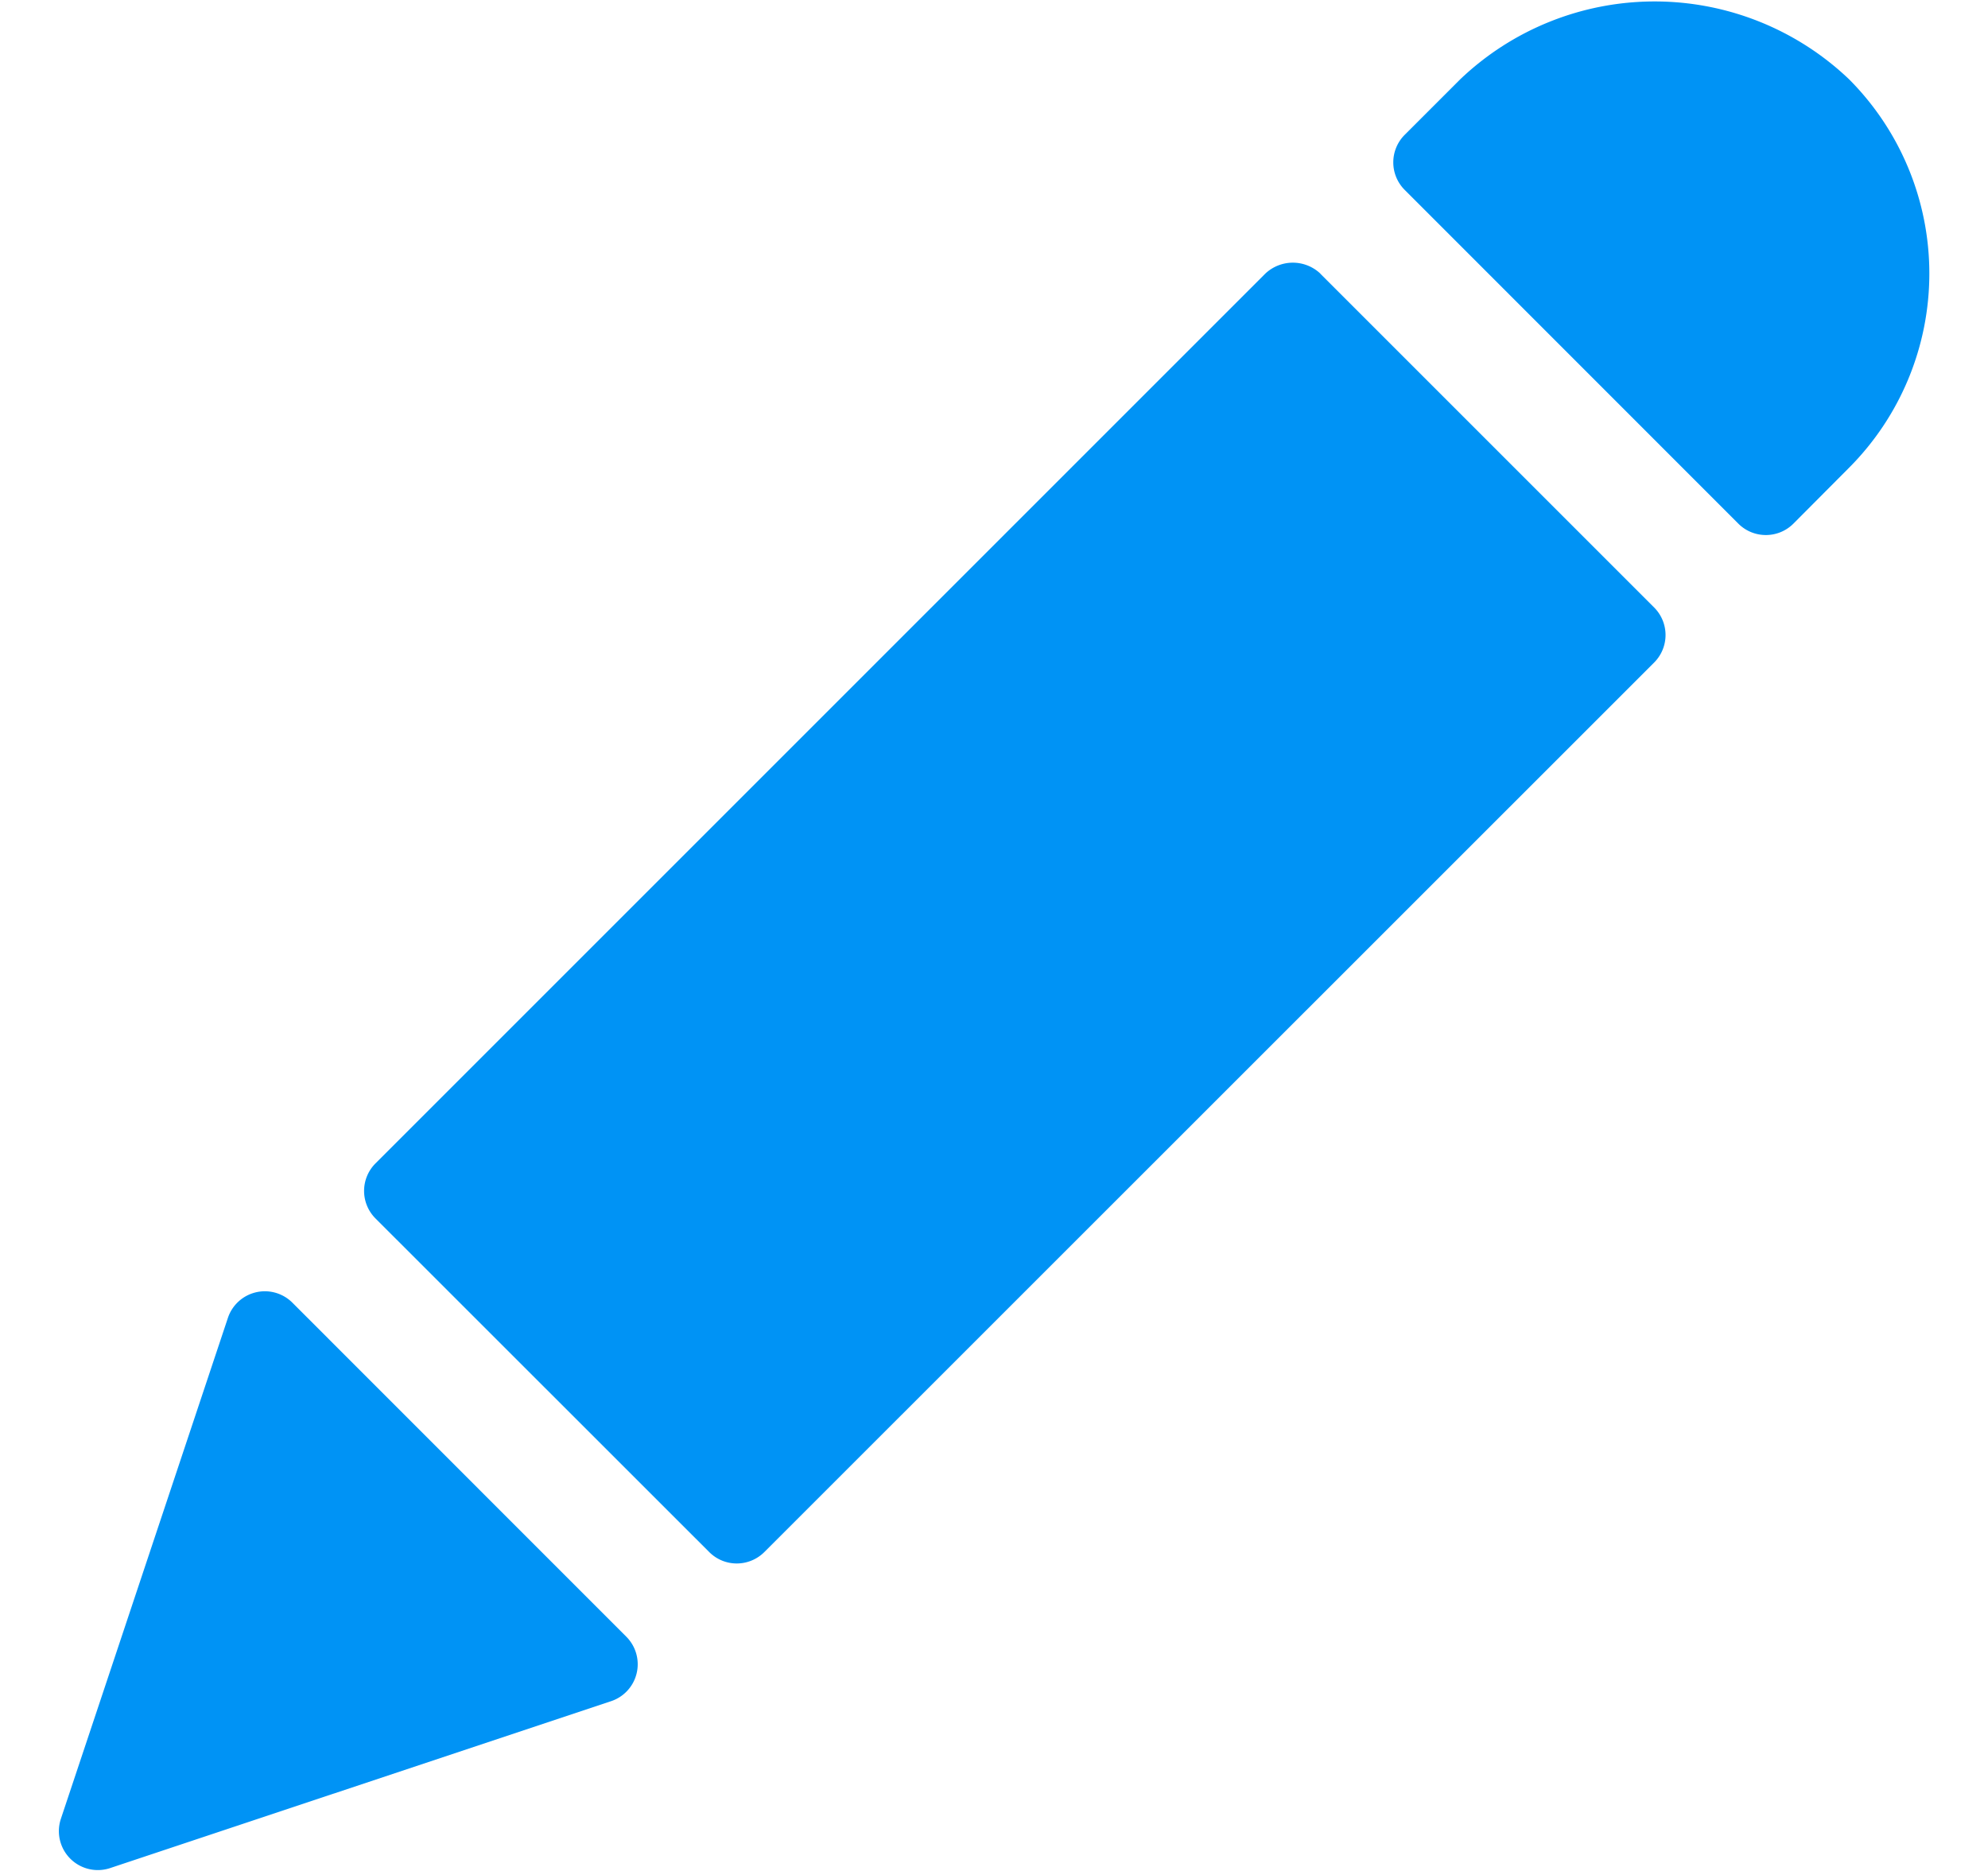 <svg width="17" height="16" fill="none" xmlns="http://www.w3.org/2000/svg"><path d="M11.291 2.34a.343.343 0 00-.471 0L3.211 9.949a.333.333 0 000 .471l2.854 2.853c.13.13.34.13.471 0l7.609-7.607a.333.333 0 000-.471L11.29 2.34zM2.5 11.14a.333.333 0 00-.552.133l-1.427 4.28a.333.333 0 00.422.422l4.28-1.426a.333.333 0 00.133-.552L2.5 11.14zM15.812.678a2.409 2.409 0 00-3.325 0l-.475.475a.333.333 0 000 .471l2.853 2.854c.13.13.341.13.471 0L15.812 4a2.353 2.353 0 000-3.322z" fill="#0093F5"/></svg>